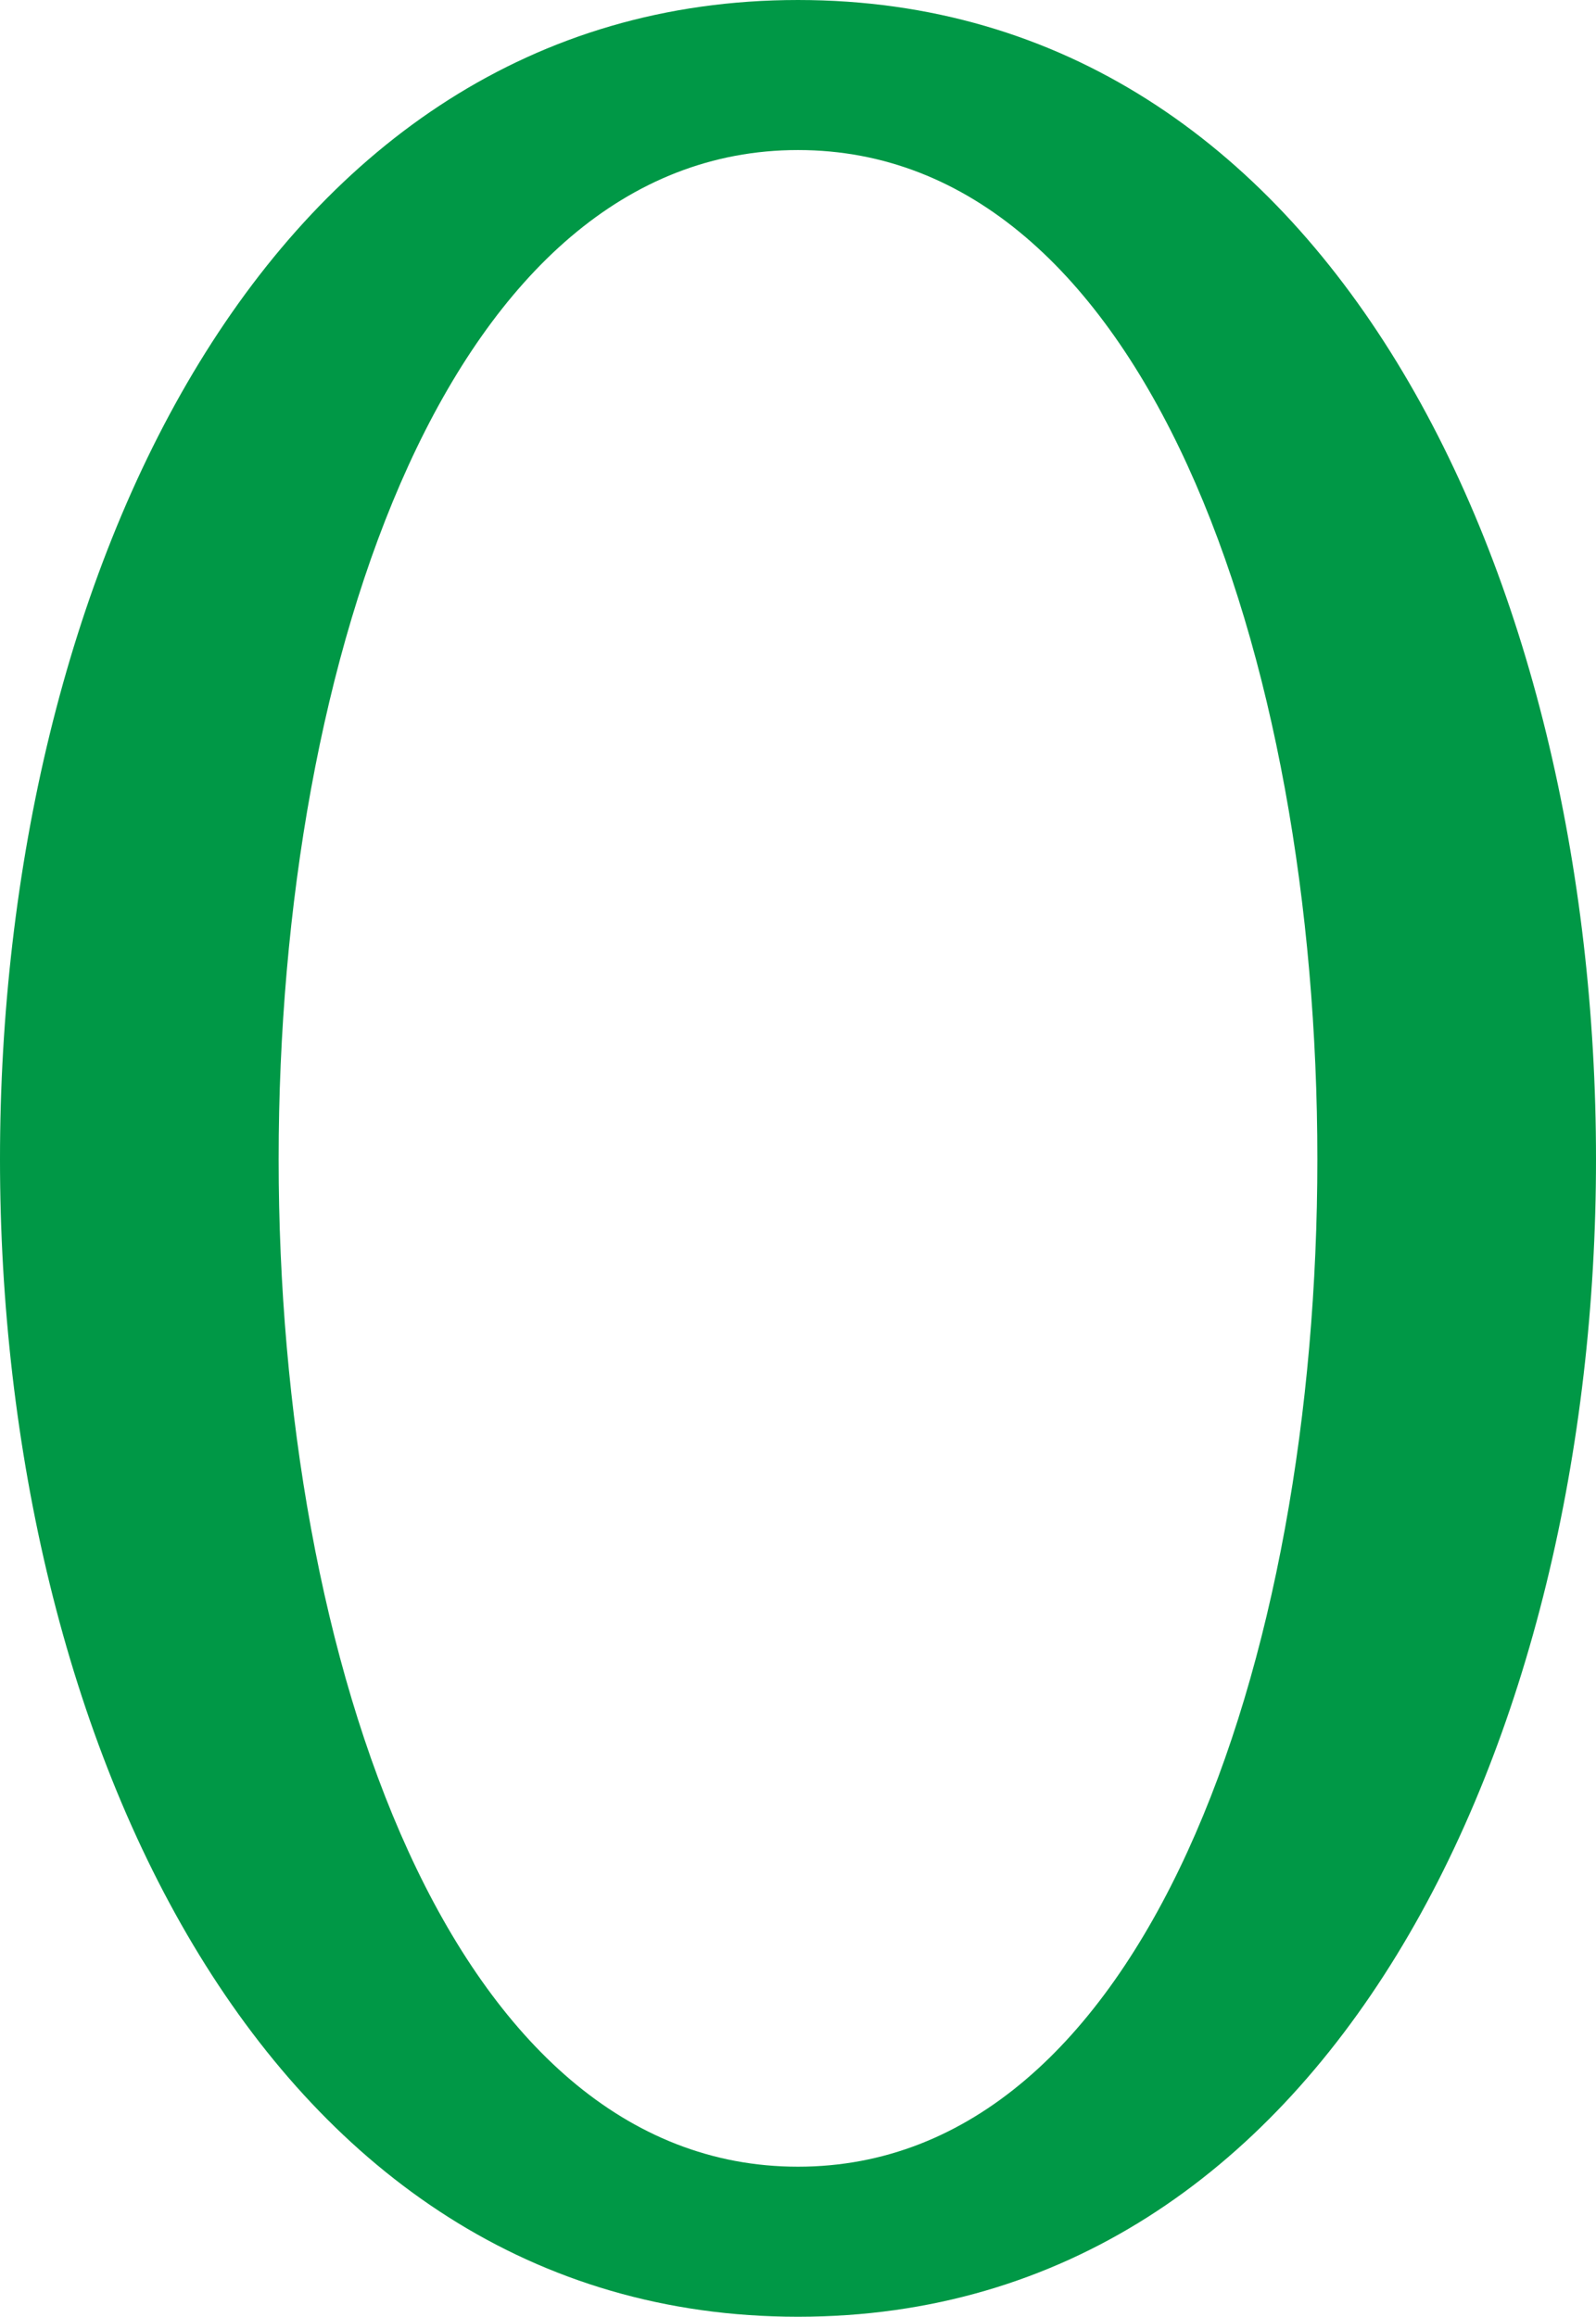 <?xml version="1.0" encoding="UTF-8"?>
<!DOCTYPE svg PUBLIC "-//W3C//DTD SVG 1.1//EN" "http://www.w3.org/Graphics/SVG/1.1/DTD/svg11.dtd">
<!-- Creator: CorelDRAW X8 -->
<svg xmlns="http://www.w3.org/2000/svg" xml:space="preserve" width="968px" height="1405px" version="1.1" style="shape-rendering:geometricPrecision; text-rendering:geometricPrecision; image-rendering:optimizeQuality; fill-rule:evenodd; clip-rule:evenodd"
viewBox="0 0 968 1405"
 xmlns:xlink="http://www.w3.org/1999/xlink">
 <defs>
  <style type="text/css">
   <![CDATA[
    .fil0 {fill:#009846;fill-rule:nonzero}
   ]]>
  </style>
 </defs>
 <g id="Layer_x0020_1">
  <path class="fil0" d="M484 1405c-323,0 -484,-351 -484,-702 0,-351 161,-703 484,-703 323,0 484,351 484,703 0,351 -161,702 -484,702zm0 -1314c-210,0 -315,306 -315,612 0,305 105,611 315,611 210,0 315,-306 315,-611 0,-306 -105,-612 -315,-612z"/>
 </g>
</svg>
